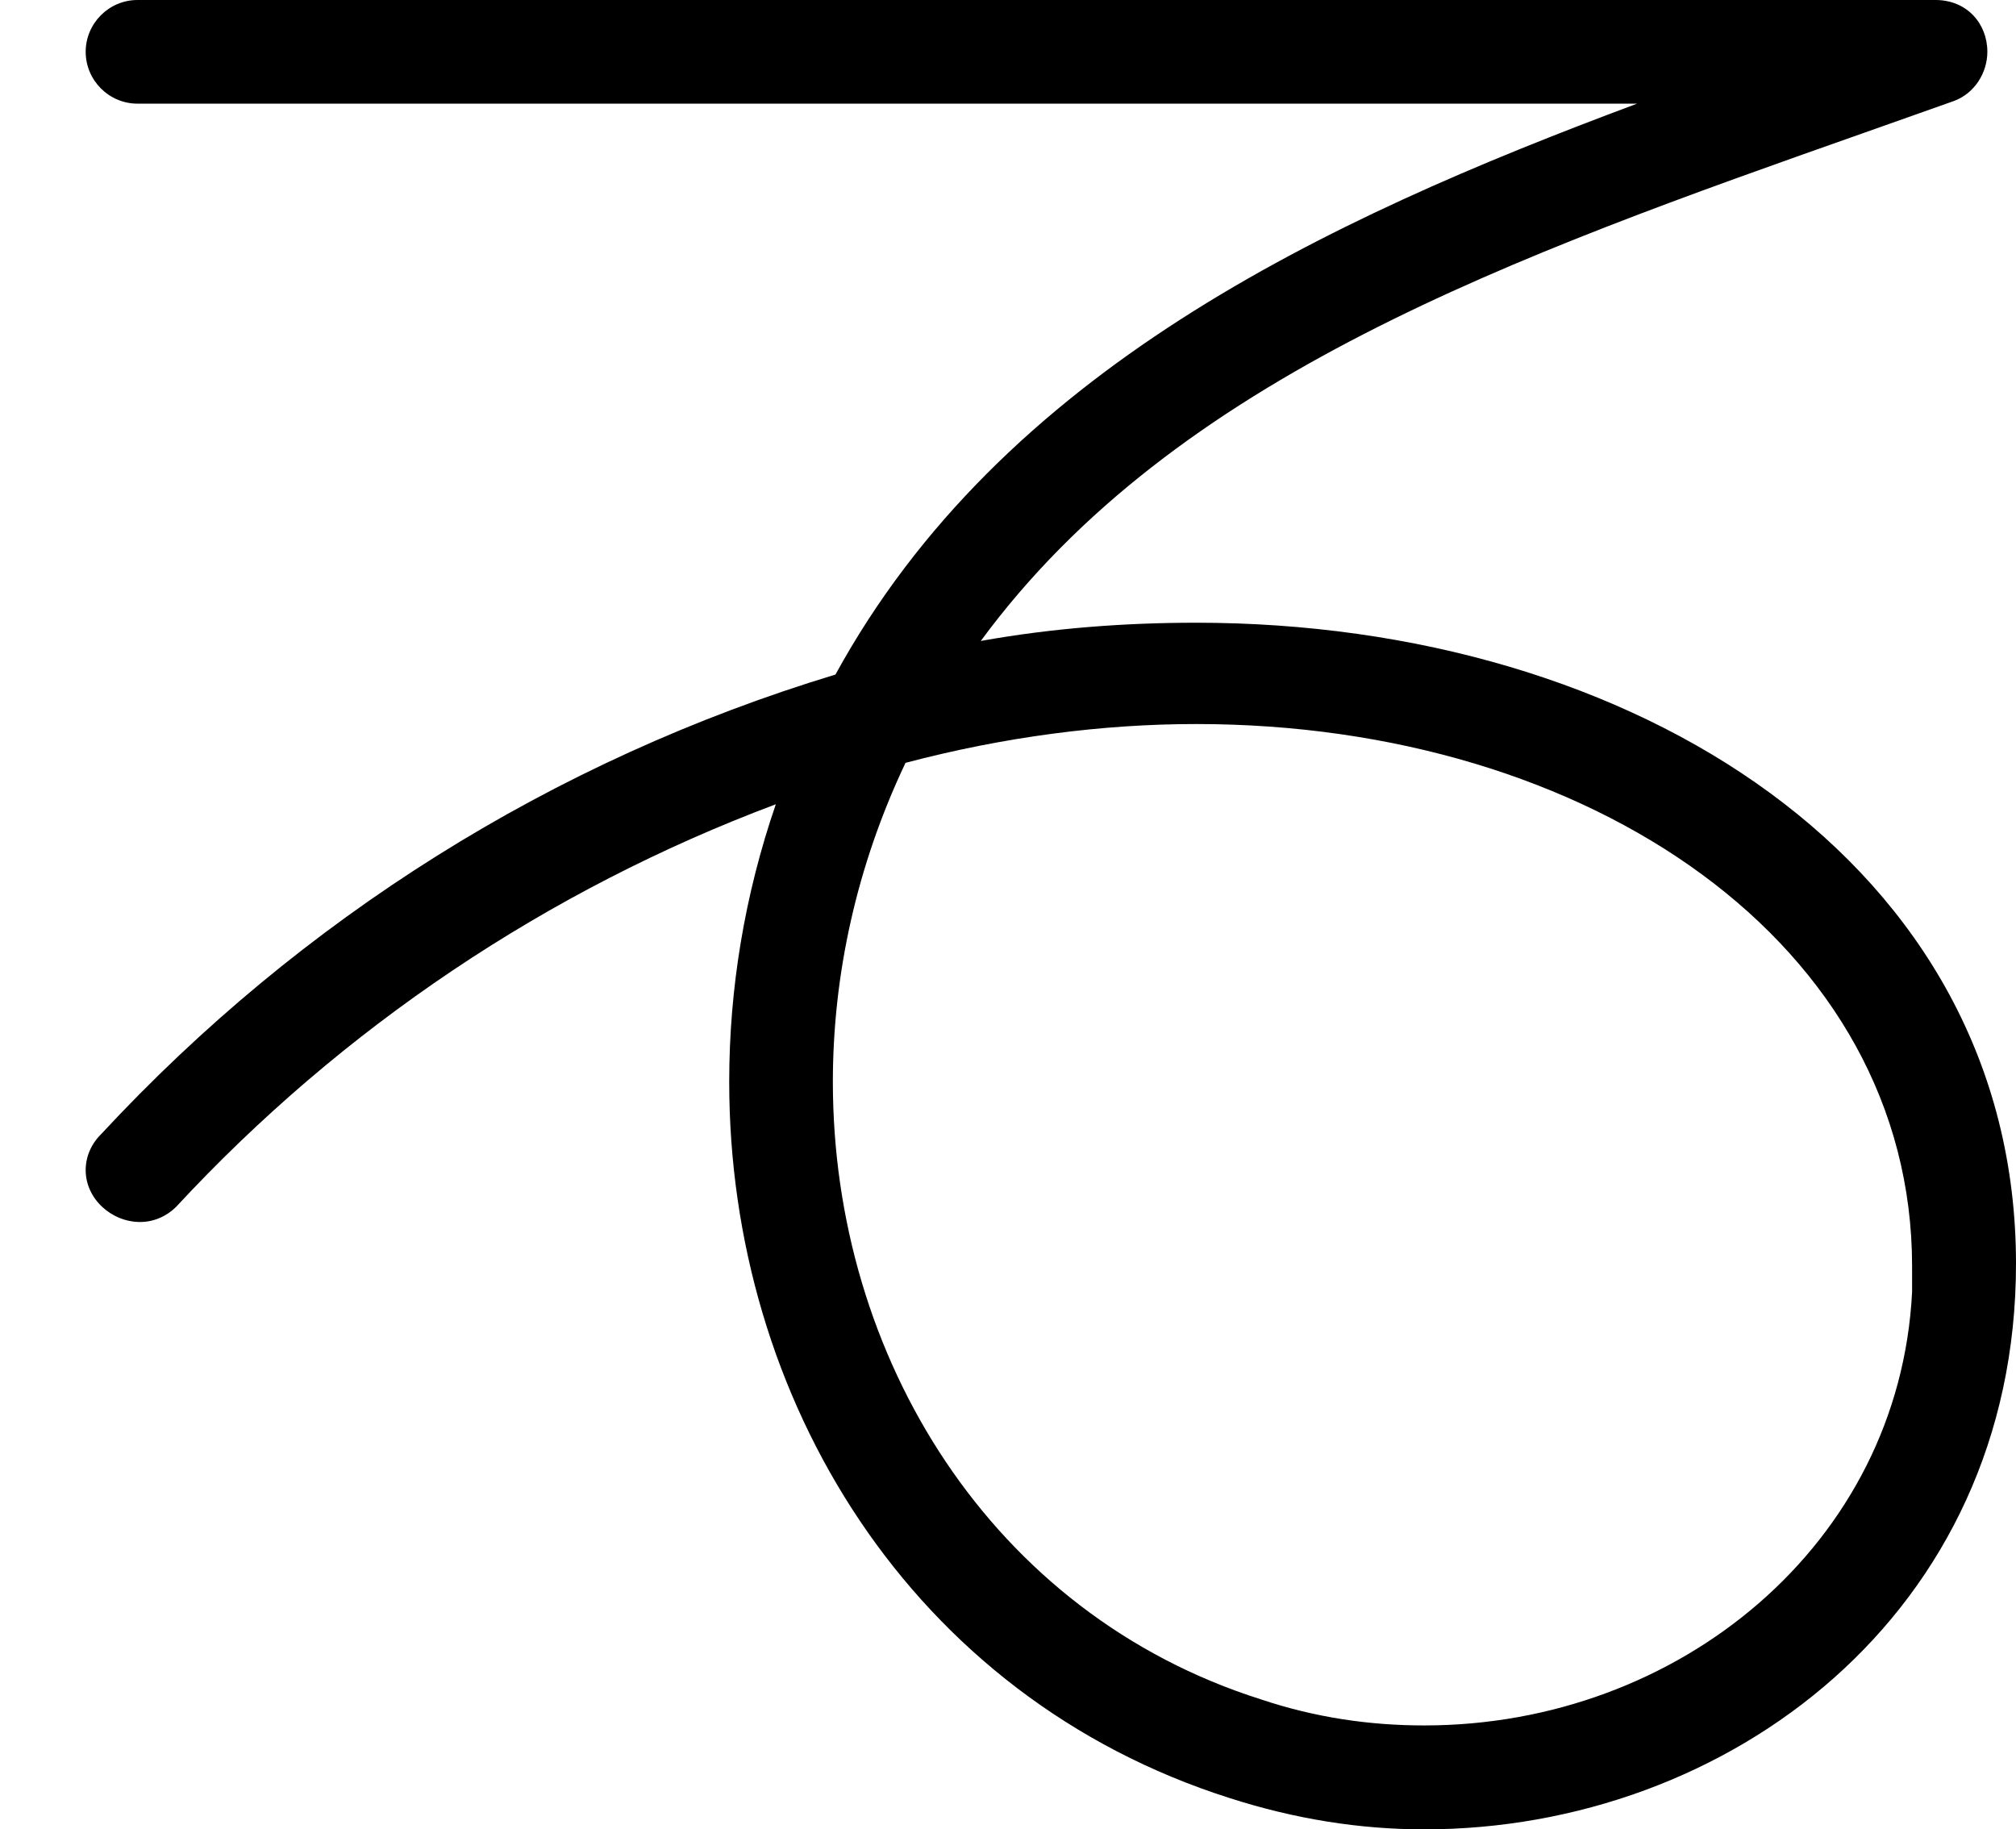 <?xml version='1.0' encoding='UTF-8'?>
<!-- This file was generated by dvisvgm 2.9.1 -->
<svg version='1.1' xmlns='http://www.w3.org/2000/svg' xmlns:xlink='http://www.w3.org/1999/xlink' viewBox='76.712 55.851 7.741 7.024'>
<defs>
<path id='g0-100' d='M.528-6.516H6.286C5.081-6.067 3.846-5.489 3.208-4.324C2.122-3.995 1.156-3.387 .389-2.56C.349-2.521 .329-2.471 .329-2.421C.329-2.311 .428-2.222 .538-2.222C.588-2.222 .638-2.242 .677-2.281C1.315-2.969 2.102-3.497 2.979-3.826C2.859-3.477 2.8-3.118 2.8-2.76C2.8-1.544 3.497-.399 4.722-.01C4.971 .07 5.22 .11 5.469 .11C6.635 .11 7.741-.717 7.741-2.062C7.741-3.597 6.276-4.523 4.593-4.523C4.324-4.523 4.045-4.503 3.766-4.453C4.513-5.469 5.808-5.928 7.163-6.406L7.502-6.526C7.582-6.555 7.631-6.635 7.631-6.715C7.631-6.824 7.552-6.914 7.432-6.914H.528C.418-6.914 .329-6.824 .329-6.715S.418-6.516 .528-6.516ZM7.342-1.953C7.293-.986 6.446-.289 5.469-.289C5.26-.289 5.051-.319 4.842-.389C3.806-.717 3.198-1.704 3.198-2.76C3.198-3.168 3.288-3.587 3.477-3.985C3.856-4.085 4.234-4.134 4.593-4.134C6.107-4.134 7.342-3.288 7.342-2.052V-1.953Z'/>
</defs>
<g id="Guides">
  <g id="H-reference" style="fill:#27AAE1;stroke:none;" transform="matrix(1 0 0 1 339 696)">
   <path d="M 54.932 0 L 57.666 0 L 30.566 -70.459 L 28.076 -70.459 L 0.977 0 L 3.662 0 L 12.94 -24.463 L 45.703 -24.463 Z M 29.199 -67.09 L 29.443 -67.09 L 44.824 -26.709 L 13.818 -26.709 Z"/>
  </g>
  <line id="Baseline-S" style="fill:none;stroke:#27AAE1;opacity:1;stroke-width:0.577;" x1="263" x2="3036" y1="696" y2="696"/>
  <line id="Capline-S" style="fill:none;stroke:#27AAE1;opacity:1;stroke-width:0.577;" x1="263" x2="3036" y1="625.541" y2="625.541"/>
  <g id="H-reference" style="fill:#27AAE1;stroke:none;" transform="matrix(1 0 0 1 339 1126)">
   <path d="M 54.932 0 L 57.666 0 L 30.566 -70.459 L 28.076 -70.459 L 0.977 0 L 3.662 0 L 12.94 -24.463 L 45.703 -24.463 Z M 29.199 -67.09 L 29.443 -67.09 L 44.824 -26.709 L 13.818 -26.709 Z"/>
  </g>
  <line id="Baseline-M" style="fill:none;stroke:#27AAE1;opacity:1;stroke-width:0.577;" x1="263" x2="3036" y1="1126" y2="1126"/>
  <line id="Capline-M" style="fill:none;stroke:#27AAE1;opacity:1;stroke-width:0.577;" x1="263" x2="3036" y1="1055.54" y2="1055.54"/>
  <g id="H-reference" style="fill:#27AAE1;stroke:none;" transform="matrix(1 0 0 1 339 1556)">
   <path d="M 54.932 0 L 57.666 0 L 30.566 -70.459 L 28.076 -70.459 L 0.977 0 L 3.662 0 L 12.94 -24.463 L 45.703 -24.463 Z M 29.199 -67.09 L 29.443 -67.09 L 44.824 -26.709 L 13.818 -26.709 Z"/>
  </g>
  <line id="Baseline-L" style="fill:none;stroke:#27AAE1;opacity:1;stroke-width:0.577;" x1="263" x2="3036" y1="1556" y2="1556"/>
  <line id="Capline-L" style="fill:none;stroke:#27AAE1;opacity:1;stroke-width:0.577;" x1="263" x2="3036" y1="1485.54" y2="1485.54"/>
  <rect height="119.336" id="left-margin" style="fill:#00AEEF;stroke:none;opacity:0.4;" width="12.451" x="1394.06" y="1030.79"/>
  <rect height="119.336" id="right-margin" style="fill:#00AEEF;stroke:none;opacity:0.4;" width="12.451" x="1493.18" y="1030.79"/>
</g>
<g id='Regular-M'>
<use x='76.712' y='62.765' xlink:href='#g0-100'/>
</g>
</svg>